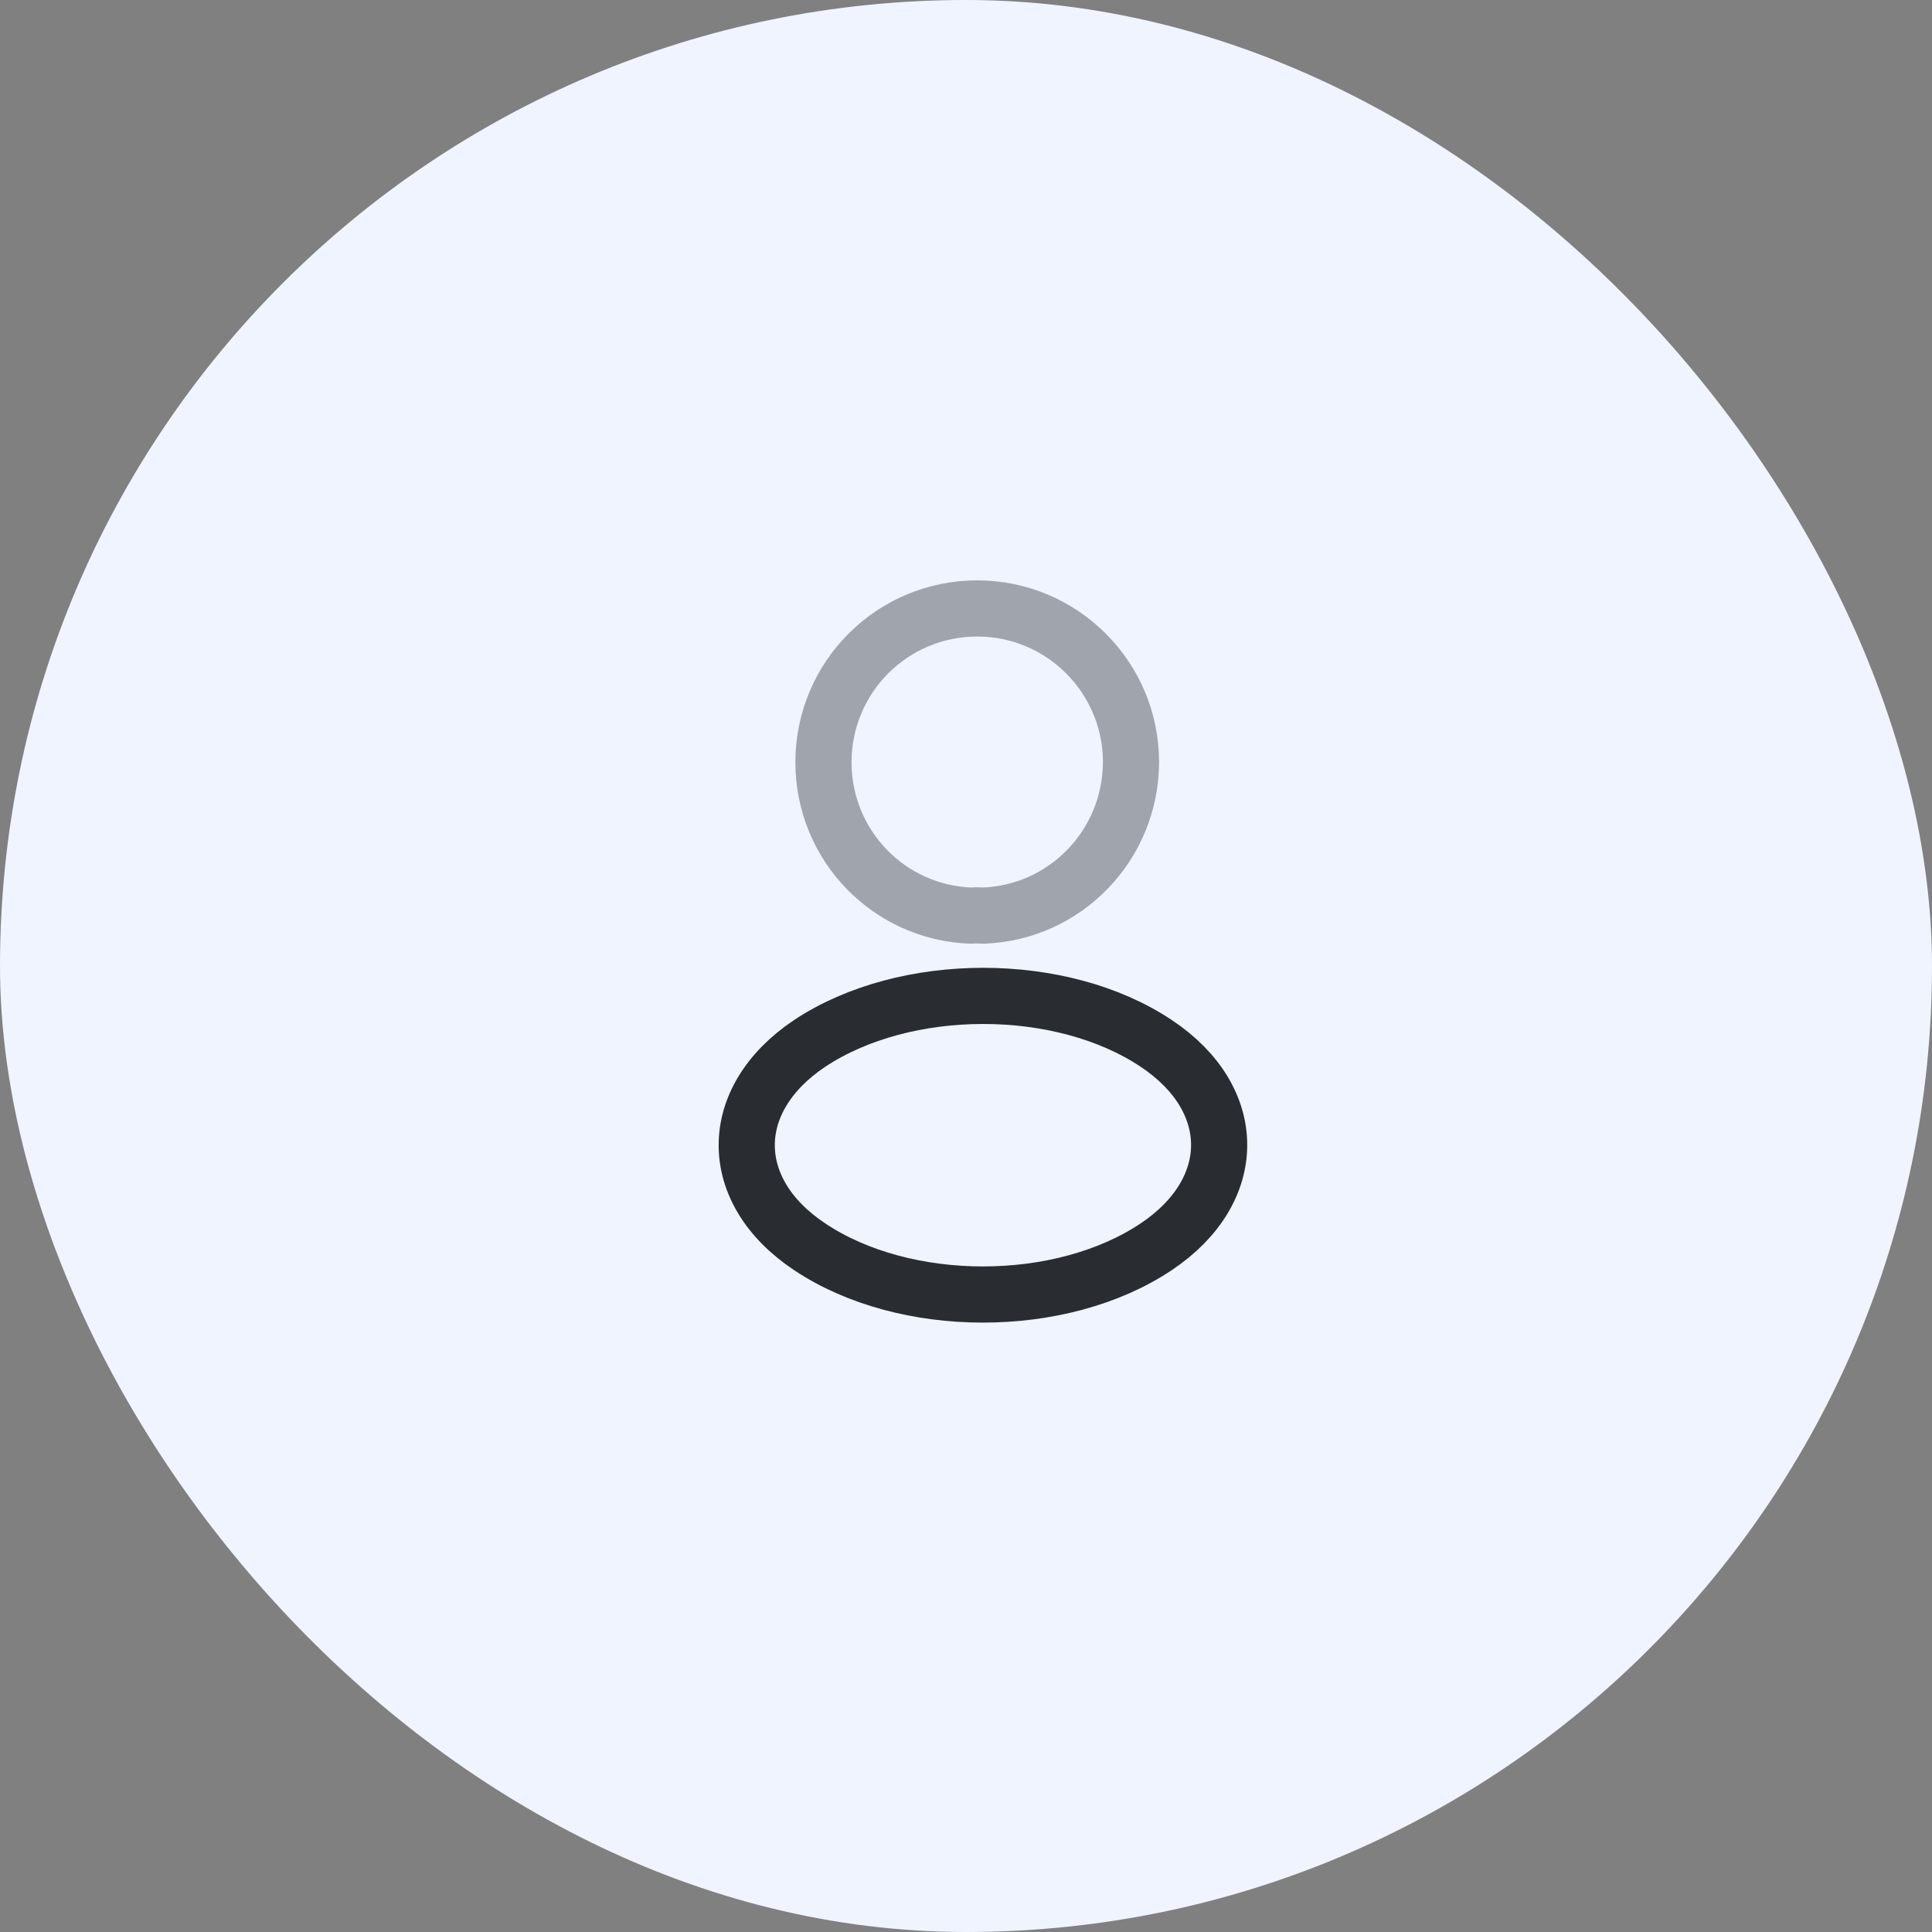 <svg width="86" height="86" viewBox="0 0 86 86" fill="none" xmlns="http://www.w3.org/2000/svg">
<rect x="0" y="0" width="86" height="86" fill="#808080" stroke="none"/>
<rect width="86" height="86" rx="43" fill="#EFF4FF"/>
<path opacity="0.4" d="M43.747 40.758C43.593 40.743 43.407 40.743 43.238 40.758C39.569 40.635 36.655 37.629 36.655 33.928C36.655 30.151 39.708 27.084 43.5 27.084C47.277 27.084 50.345 30.151 50.345 33.928C50.33 37.629 47.416 40.635 43.747 40.758Z" stroke="#292D32" stroke-width="2.5" stroke-linecap="round" stroke-linejoin="round"/>
<path d="M36.038 46.447C32.307 48.944 32.307 53.014 36.038 55.496C40.278 58.333 47.231 58.333 51.47 55.496C55.201 52.999 55.201 48.929 51.47 46.447C47.246 43.625 40.293 43.625 36.038 46.447Z" stroke="#292D32" stroke-width="2.5" stroke-linecap="round" stroke-linejoin="round"/>
</svg>
